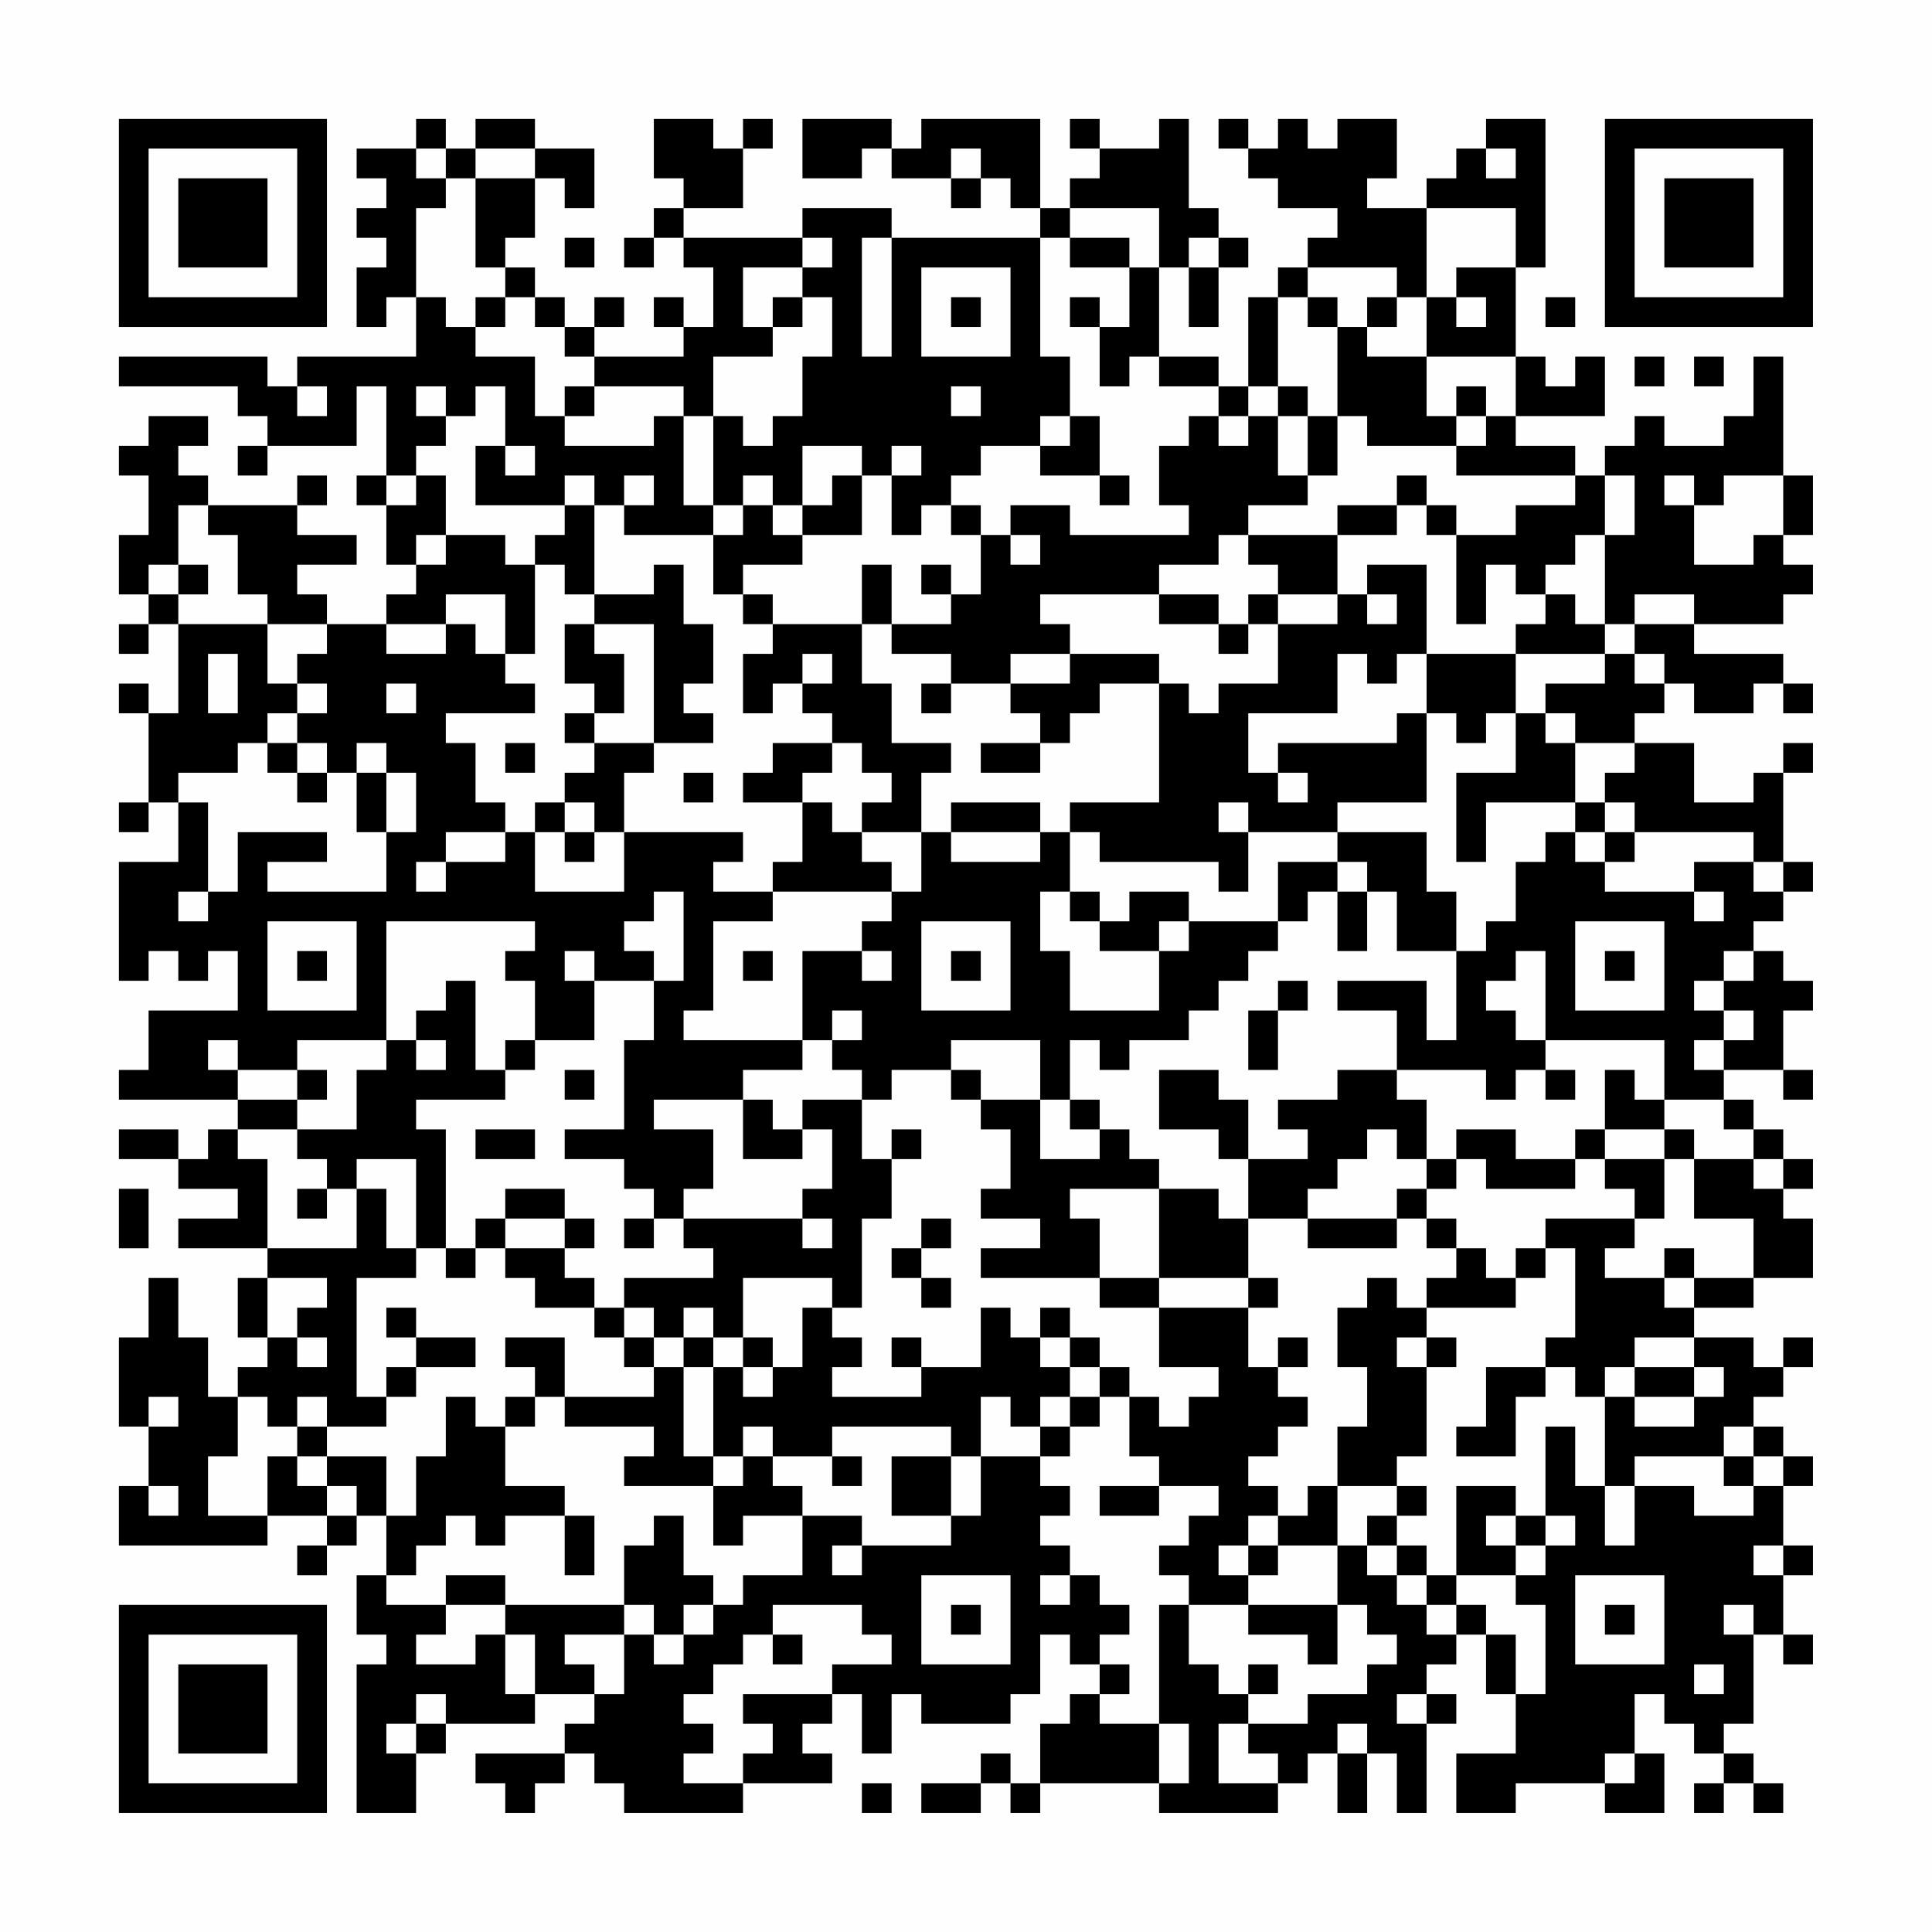 <?xml version="1.0" encoding="UTF-8"?>
<svg xmlns="http://www.w3.org/2000/svg" version="1.1" width="300" height="300" viewBox="0 0 300 300"><rect x="0" y="0" width="300" height="300" fill="#fefefe"/><g transform="scale(4.615)"><g transform="translate(4,4)"><path fill-rule="evenodd" d="M10 0L10 1L8 1L8 2L9 2L9 3L8 3L8 4L9 4L9 5L8 5L8 7L9 7L9 6L10 6L10 8L6 8L6 9L5 9L5 8L0 8L0 9L4 9L4 10L5 10L5 11L4 11L4 12L5 12L5 11L8 11L8 9L9 9L9 12L8 12L8 13L9 13L9 15L10 15L10 16L9 16L9 17L7 17L7 16L6 16L6 15L8 15L8 14L6 14L6 13L7 13L7 12L6 12L6 13L3 13L3 12L2 12L2 11L3 11L3 10L1 10L1 11L0 11L0 12L1 12L1 14L0 14L0 16L1 16L1 17L0 17L0 18L1 18L1 17L2 17L2 20L1 20L1 19L0 19L0 20L1 20L1 23L0 23L0 24L1 24L1 23L2 23L2 25L0 25L0 29L1 29L1 28L2 28L2 29L3 29L3 28L4 28L4 30L1 30L1 32L0 32L0 33L4 33L4 34L3 34L3 35L2 35L2 34L0 34L0 35L2 35L2 36L4 36L4 37L2 37L2 38L5 38L5 39L4 39L4 41L5 41L5 42L4 42L4 43L3 43L3 41L2 41L2 39L1 39L1 41L0 41L0 44L1 44L1 46L0 46L0 48L5 48L5 47L7 47L7 48L6 48L6 49L7 49L7 48L8 48L8 47L9 47L9 49L8 49L8 51L9 51L9 52L8 52L8 57L10 57L10 55L11 55L11 54L14 54L14 53L16 53L16 54L15 54L15 55L12 55L12 56L13 56L13 57L14 57L14 56L15 56L15 55L16 55L16 56L17 56L17 57L21 57L21 56L24 56L24 55L23 55L23 54L24 54L24 53L25 53L25 55L26 55L26 53L27 53L27 54L30 54L30 53L31 53L31 51L32 51L32 52L33 52L33 53L32 53L32 54L31 54L31 56L30 56L30 55L29 55L29 56L27 56L27 57L29 57L29 56L30 56L30 57L31 57L31 56L35 56L35 57L39 57L39 56L40 56L40 55L41 55L41 57L42 57L42 55L43 55L43 57L44 57L44 54L45 54L45 53L44 53L44 52L45 52L45 51L46 51L46 53L47 53L47 55L45 55L45 57L47 57L47 56L50 56L50 57L52 57L52 55L51 55L51 53L52 53L52 54L53 54L53 55L54 55L54 56L53 56L53 57L54 57L54 56L55 56L55 57L56 57L56 56L55 56L55 55L54 55L54 54L55 54L55 51L56 51L56 52L57 52L57 51L56 51L56 49L57 49L57 48L56 48L56 46L57 46L57 45L56 45L56 44L55 44L55 43L56 43L56 42L57 42L57 41L56 41L56 42L55 42L55 41L53 41L53 40L55 40L55 39L57 39L57 37L56 37L56 36L57 36L57 35L56 35L56 34L55 34L55 33L54 33L54 32L56 32L56 33L57 33L57 32L56 32L56 30L57 30L57 29L56 29L56 28L55 28L55 27L56 27L56 26L57 26L57 25L56 25L56 22L57 22L57 21L56 21L56 22L55 22L55 23L53 23L53 21L51 21L51 20L52 20L52 19L53 19L53 20L55 20L55 19L56 19L56 20L57 20L57 19L56 19L56 18L53 18L53 17L56 17L56 16L57 16L57 15L56 15L56 14L57 14L57 12L56 12L56 8L55 8L55 10L54 10L54 11L52 11L52 10L51 10L51 11L50 11L50 12L49 12L49 11L47 11L47 10L50 10L50 8L49 8L49 9L48 9L48 8L47 8L47 5L48 5L48 0L46 0L46 1L45 1L45 2L44 2L44 3L42 3L42 2L43 2L43 0L41 0L41 1L40 1L40 0L39 0L39 1L38 1L38 0L37 0L37 1L38 1L38 2L39 2L39 3L41 3L41 4L40 4L40 5L39 5L39 6L38 6L38 9L37 9L37 8L35 8L35 5L36 5L36 7L37 7L37 5L38 5L38 4L37 4L37 3L36 3L36 0L35 0L35 1L33 1L33 0L32 0L32 1L33 1L33 2L32 2L32 3L31 3L31 0L27 0L27 1L26 1L26 0L23 0L23 2L25 2L25 1L26 1L26 2L28 2L28 3L29 3L29 2L30 2L30 3L31 3L31 4L26 4L26 3L23 3L23 4L19 4L19 3L21 3L21 1L22 1L22 0L21 0L21 1L20 1L20 0L18 0L18 2L19 2L19 3L18 3L18 4L17 4L17 5L18 5L18 4L19 4L19 5L20 5L20 7L19 7L19 6L18 6L18 7L19 7L19 8L16 8L16 7L17 7L17 6L16 6L16 7L15 7L15 6L14 6L14 5L13 5L13 4L14 4L14 2L15 2L15 3L16 3L16 1L14 1L14 0L12 0L12 1L11 1L11 0ZM10 1L10 2L11 2L11 3L10 3L10 6L11 6L11 7L12 7L12 8L14 8L14 10L15 10L15 11L18 11L18 10L19 10L19 13L20 13L20 14L17 14L17 13L18 13L18 12L17 12L17 13L16 13L16 12L15 12L15 13L12 13L12 11L13 11L13 12L14 12L14 11L13 11L13 9L12 9L12 10L11 10L11 9L10 9L10 10L11 10L11 11L10 11L10 12L9 12L9 13L10 13L10 12L11 12L11 14L10 14L10 15L11 15L11 14L13 14L13 15L14 15L14 18L13 18L13 16L11 16L11 17L9 17L9 18L11 18L11 17L12 17L12 18L13 18L13 19L14 19L14 20L11 20L11 21L12 21L12 23L13 23L13 24L11 24L11 25L10 25L10 26L11 26L11 25L13 25L13 24L14 24L14 26L17 26L17 24L21 24L21 25L20 25L20 26L22 26L22 27L20 27L20 30L19 30L19 31L23 31L23 32L21 32L21 33L18 33L18 34L20 34L20 36L19 36L19 37L18 37L18 36L17 36L17 35L15 35L15 34L17 34L17 31L18 31L18 29L19 29L19 26L18 26L18 27L17 27L17 28L18 28L18 29L16 29L16 28L15 28L15 29L16 29L16 31L14 31L14 29L13 29L13 28L14 28L14 27L9 27L9 31L6 31L6 32L4 32L4 31L3 31L3 32L4 32L4 33L6 33L6 34L4 34L4 35L5 35L5 38L8 38L8 36L9 36L9 38L10 38L10 39L8 39L8 43L9 43L9 44L7 44L7 43L6 43L6 44L5 44L5 43L4 43L4 45L3 45L3 47L5 47L5 45L6 45L6 46L7 46L7 47L8 47L8 46L7 46L7 45L9 45L9 47L10 47L10 45L11 45L11 43L12 43L12 44L13 44L13 46L15 46L15 47L13 47L13 48L12 48L12 47L11 47L11 48L10 48L10 49L9 49L9 50L11 50L11 51L10 51L10 52L12 52L12 51L13 51L13 53L14 53L14 51L13 51L13 50L17 50L17 51L15 51L15 52L16 52L16 53L17 53L17 51L18 51L18 52L19 52L19 51L20 51L20 50L21 50L21 49L23 49L23 47L25 47L25 48L24 48L24 49L25 49L25 48L28 48L28 47L29 47L29 45L31 45L31 46L32 46L32 47L31 47L31 48L32 48L32 49L31 49L31 50L32 50L32 49L33 49L33 50L34 50L34 51L33 51L33 52L34 52L34 53L33 53L33 54L35 54L35 56L36 56L36 54L35 54L35 50L36 50L36 52L37 52L37 53L38 53L38 54L37 54L37 56L39 56L39 55L38 55L38 54L40 54L40 53L42 53L42 52L43 52L43 51L42 51L42 50L41 50L41 48L42 48L42 49L43 49L43 50L44 50L44 51L45 51L45 50L46 50L46 51L47 51L47 53L48 53L48 50L47 50L47 49L48 49L48 48L49 48L49 47L48 47L48 44L49 44L49 46L50 46L50 48L51 48L51 46L53 46L53 47L55 47L55 46L56 46L56 45L55 45L55 44L54 44L54 45L51 45L51 46L50 46L50 43L51 43L51 44L53 44L53 43L54 43L54 42L53 42L53 41L51 41L51 42L50 42L50 43L49 43L49 42L48 42L48 41L49 41L49 38L48 38L48 37L51 37L51 38L50 38L50 39L52 39L52 40L53 40L53 39L55 39L55 37L53 37L53 35L55 35L55 36L56 36L56 35L55 35L55 34L54 34L54 33L52 33L52 31L48 31L48 28L47 28L47 29L46 29L46 30L47 30L47 31L48 31L48 32L47 32L47 33L46 33L46 32L43 32L43 30L41 30L41 29L44 29L44 31L45 31L45 28L46 28L46 27L47 27L47 25L48 25L48 24L49 24L49 25L50 25L50 26L53 26L53 27L54 27L54 26L53 26L53 25L55 25L55 26L56 26L56 25L55 25L55 24L51 24L51 23L50 23L50 22L51 22L51 21L49 21L49 20L48 20L48 19L50 19L50 18L51 18L51 19L52 19L52 18L51 18L51 17L53 17L53 16L51 16L51 17L50 17L50 14L51 14L51 12L50 12L50 14L49 14L49 15L48 15L48 16L47 16L47 15L46 15L46 17L45 17L45 14L47 14L47 13L49 13L49 12L45 12L45 11L46 11L46 10L47 10L47 8L44 8L44 6L45 6L45 7L46 7L46 6L45 6L45 5L47 5L47 3L44 3L44 6L43 6L43 5L40 5L40 6L39 6L39 9L38 9L38 10L37 10L37 9L35 9L35 8L34 8L34 9L33 9L33 7L34 7L34 5L35 5L35 3L32 3L32 4L31 4L31 8L32 8L32 10L31 10L31 11L29 11L29 12L28 12L28 13L27 13L27 14L26 14L26 12L27 12L27 11L26 11L26 12L25 12L25 11L23 11L23 13L22 13L22 12L21 12L21 13L20 13L20 10L21 10L21 11L22 11L22 10L23 10L23 8L24 8L24 6L23 6L23 5L24 5L24 4L23 4L23 5L21 5L21 7L22 7L22 8L20 8L20 10L19 10L19 9L16 9L16 8L15 8L15 7L14 7L14 6L13 6L13 5L12 5L12 2L14 2L14 1L12 1L12 2L11 2L11 1ZM28 1L28 2L29 2L29 1ZM46 1L46 2L47 2L47 1ZM15 4L15 5L16 5L16 4ZM25 4L25 8L26 8L26 4ZM32 4L32 5L34 5L34 4ZM36 4L36 5L37 5L37 4ZM27 5L27 8L30 8L30 5ZM12 6L12 7L13 7L13 6ZM22 6L22 7L23 7L23 6ZM28 6L28 7L29 7L29 6ZM32 6L32 7L33 7L33 6ZM40 6L40 7L41 7L41 10L40 10L40 9L39 9L39 10L38 10L38 11L37 11L37 10L36 10L36 11L35 11L35 13L36 13L36 14L32 14L32 13L30 13L30 14L29 14L29 13L28 13L28 14L29 14L29 16L28 16L28 15L27 15L27 16L28 16L28 17L26 17L26 15L25 15L25 17L22 17L22 16L21 16L21 15L23 15L23 14L25 14L25 12L24 12L24 13L23 13L23 14L22 14L22 13L21 13L21 14L20 14L20 16L21 16L21 17L22 17L22 18L21 18L21 20L22 20L22 19L23 19L23 20L24 20L24 21L22 21L22 22L21 22L21 23L23 23L23 25L22 25L22 26L26 26L26 27L25 27L25 28L23 28L23 31L24 31L24 32L25 32L25 33L23 33L23 34L22 34L22 33L21 33L21 35L23 35L23 34L24 34L24 36L23 36L23 37L19 37L19 38L20 38L20 39L17 39L17 40L16 40L16 39L15 39L15 38L16 38L16 37L15 37L15 36L13 36L13 37L12 37L12 38L11 38L11 34L10 34L10 33L13 33L13 32L14 32L14 31L13 31L13 32L12 32L12 29L11 29L11 30L10 30L10 31L9 31L9 32L8 32L8 34L6 34L6 35L7 35L7 36L6 36L6 37L7 37L7 36L8 36L8 35L10 35L10 38L11 38L11 39L12 39L12 38L13 38L13 39L14 39L14 40L16 40L16 41L17 41L17 42L18 42L18 43L15 43L15 41L13 41L13 42L14 42L14 43L13 43L13 44L14 44L14 43L15 43L15 44L18 44L18 45L17 45L17 46L20 46L20 48L21 48L21 47L23 47L23 46L22 46L22 45L24 45L24 46L25 46L25 45L24 45L24 44L28 44L28 45L26 45L26 47L28 47L28 45L29 45L29 43L30 43L30 44L31 44L31 45L32 45L32 44L33 44L33 43L34 43L34 45L35 45L35 46L33 46L33 47L35 47L35 46L37 46L37 47L36 47L36 48L35 48L35 49L36 49L36 50L38 50L38 51L40 51L40 52L41 52L41 50L38 50L38 49L39 49L39 48L41 48L41 46L43 46L43 47L42 47L42 48L43 48L43 49L44 49L44 50L45 50L45 49L47 49L47 48L48 48L48 47L47 47L47 46L45 46L45 49L44 49L44 48L43 48L43 47L44 47L44 46L43 46L43 45L44 45L44 42L45 42L45 41L44 41L44 40L47 40L47 39L48 39L48 38L47 38L47 39L46 39L46 38L45 38L45 37L44 37L44 36L45 36L45 35L46 35L46 36L49 36L49 35L50 35L50 36L51 36L51 37L52 37L52 35L53 35L53 34L52 34L52 33L51 33L51 32L50 32L50 34L49 34L49 35L47 35L47 34L45 34L45 35L44 35L44 33L43 33L43 32L41 32L41 33L39 33L39 34L40 34L40 35L38 35L38 33L37 33L37 32L35 32L35 34L37 34L37 35L38 35L38 37L37 37L37 36L35 36L35 35L34 35L34 34L33 34L33 33L32 33L32 31L33 31L33 32L34 32L34 31L36 31L36 30L37 30L37 29L38 29L38 28L39 28L39 27L40 27L40 26L41 26L41 28L42 28L42 26L43 26L43 28L45 28L45 26L44 26L44 24L41 24L41 23L44 23L44 20L45 20L45 21L46 21L46 20L47 20L47 22L45 22L45 25L46 25L46 23L49 23L49 24L50 24L50 25L51 25L51 24L50 24L50 23L49 23L49 21L48 21L48 20L47 20L47 18L50 18L50 17L49 17L49 16L48 16L48 17L47 17L47 18L44 18L44 15L42 15L42 16L41 16L41 14L43 14L43 13L44 13L44 14L45 14L45 13L44 13L44 12L43 12L43 13L41 13L41 14L38 14L38 13L40 13L40 12L41 12L41 10L42 10L42 11L45 11L45 10L46 10L46 9L45 9L45 10L44 10L44 8L42 8L42 7L43 7L43 6L42 6L42 7L41 7L41 6ZM48 6L48 7L49 7L49 6ZM51 8L51 9L52 9L52 8ZM53 8L53 9L54 9L54 8ZM6 9L6 10L7 10L7 9ZM15 9L15 10L16 10L16 9ZM28 9L28 10L29 10L29 9ZM32 10L32 11L31 11L31 12L33 12L33 13L34 13L34 12L33 12L33 10ZM39 10L39 12L40 12L40 10ZM52 12L52 13L53 13L53 15L55 15L55 14L56 14L56 12L54 12L54 13L53 13L53 12ZM2 13L2 15L1 15L1 16L2 16L2 17L5 17L5 19L6 19L6 20L5 20L5 21L4 21L4 22L2 22L2 23L3 23L3 26L2 26L2 27L3 27L3 26L4 26L4 24L7 24L7 25L5 25L5 26L9 26L9 24L10 24L10 22L9 22L9 21L8 21L8 22L7 22L7 21L6 21L6 20L7 20L7 19L6 19L6 18L7 18L7 17L5 17L5 16L4 16L4 14L3 14L3 13ZM15 13L15 14L14 14L14 15L15 15L15 16L16 16L16 17L15 17L15 19L16 19L16 20L15 20L15 21L16 21L16 22L15 22L15 23L14 23L14 24L15 24L15 25L16 25L16 24L17 24L17 22L18 22L18 21L20 21L20 20L19 20L19 19L20 19L20 17L19 17L19 15L18 15L18 16L16 16L16 13ZM30 14L30 15L31 15L31 14ZM37 14L37 15L35 15L35 16L31 16L31 17L32 17L32 18L30 18L30 19L28 19L28 18L26 18L26 17L25 17L25 19L26 19L26 21L28 21L28 22L27 22L27 24L25 24L25 23L26 23L26 22L25 22L25 21L24 21L24 22L23 22L23 23L24 23L24 24L25 24L25 25L26 25L26 26L27 26L27 24L28 24L28 25L31 25L31 24L32 24L32 26L31 26L31 28L32 28L32 30L35 30L35 28L36 28L36 27L39 27L39 25L41 25L41 26L42 26L42 25L41 25L41 24L38 24L38 23L37 23L37 24L38 24L38 26L37 26L37 25L33 25L33 24L32 24L32 23L35 23L35 19L36 19L36 20L37 20L37 19L39 19L39 17L41 17L41 16L39 16L39 15L38 15L38 14ZM2 15L2 16L3 16L3 15ZM35 16L35 17L37 17L37 18L38 18L38 17L39 17L39 16L38 16L38 17L37 17L37 16ZM42 16L42 17L43 17L43 16ZM16 17L16 18L17 18L17 20L16 20L16 21L18 21L18 17ZM3 18L3 20L4 20L4 18ZM23 18L23 19L24 19L24 18ZM32 18L32 19L30 19L30 20L31 20L31 21L29 21L29 22L31 22L31 21L32 21L32 20L33 20L33 19L35 19L35 18ZM41 18L41 20L38 20L38 22L39 22L39 23L40 23L40 22L39 22L39 21L43 21L43 20L44 20L44 18L43 18L43 19L42 19L42 18ZM9 19L9 20L10 20L10 19ZM27 19L27 20L28 20L28 19ZM5 21L5 22L6 22L6 23L7 23L7 22L6 22L6 21ZM13 21L13 22L14 22L14 21ZM8 22L8 24L9 24L9 22ZM19 22L19 23L20 23L20 22ZM15 23L15 24L16 24L16 23ZM28 23L28 24L31 24L31 23ZM32 26L32 27L33 27L33 28L35 28L35 27L36 27L36 26L34 26L34 27L33 27L33 26ZM5 27L5 30L8 30L8 27ZM27 27L27 30L30 30L30 27ZM49 27L49 30L52 30L52 27ZM6 28L6 29L7 29L7 28ZM21 28L21 29L22 29L22 28ZM25 28L25 29L26 29L26 28ZM28 28L28 29L29 29L29 28ZM50 28L50 29L51 29L51 28ZM54 28L54 29L53 29L53 30L54 30L54 31L53 31L53 32L54 32L54 31L55 31L55 30L54 30L54 29L55 29L55 28ZM39 29L39 30L38 30L38 32L39 32L39 30L40 30L40 29ZM24 30L24 31L25 31L25 30ZM10 31L10 32L11 32L11 31ZM28 31L28 32L26 32L26 33L25 33L25 35L26 35L26 37L25 37L25 40L24 40L24 39L21 39L21 41L20 41L20 40L19 40L19 41L18 41L18 40L17 40L17 41L18 41L18 42L19 42L19 45L20 45L20 46L21 46L21 45L22 45L22 44L21 44L21 45L20 45L20 42L21 42L21 43L22 43L22 42L23 42L23 40L24 40L24 41L25 41L25 42L24 42L24 43L27 43L27 42L29 42L29 40L30 40L30 41L31 41L31 42L32 42L32 43L31 43L31 44L32 44L32 43L33 43L33 42L34 42L34 43L35 43L35 44L36 44L36 43L37 43L37 42L35 42L35 40L38 40L38 42L39 42L39 43L40 43L40 44L39 44L39 45L38 45L38 46L39 46L39 47L38 47L38 48L37 48L37 49L38 49L38 48L39 48L39 47L40 47L40 46L41 46L41 44L42 44L42 42L41 42L41 40L42 40L42 39L43 39L43 40L44 40L44 39L45 39L45 38L44 38L44 37L43 37L43 36L44 36L44 35L43 35L43 34L42 34L42 35L41 35L41 36L40 36L40 37L38 37L38 39L35 39L35 36L32 36L32 37L33 37L33 39L29 39L29 38L31 38L31 37L29 37L29 36L30 36L30 34L29 34L29 33L31 33L31 35L33 35L33 34L32 34L32 33L31 33L31 31ZM6 32L6 33L7 33L7 32ZM15 32L15 33L16 33L16 32ZM28 32L28 33L29 33L29 32ZM48 32L48 33L49 33L49 32ZM12 34L12 35L14 35L14 34ZM26 34L26 35L27 35L27 34ZM50 34L50 35L52 35L52 34ZM0 36L0 38L1 38L1 36ZM13 37L13 38L15 38L15 37ZM17 37L17 38L18 38L18 37ZM23 37L23 38L24 38L24 37ZM27 37L27 38L26 38L26 39L27 39L27 40L28 40L28 39L27 39L27 38L28 38L28 37ZM40 37L40 38L43 38L43 37ZM52 38L52 39L53 39L53 38ZM5 39L5 41L6 41L6 42L7 42L7 41L6 41L6 40L7 40L7 39ZM33 39L33 40L35 40L35 39ZM38 39L38 40L39 40L39 39ZM9 40L9 41L10 41L10 42L9 42L9 43L10 43L10 42L12 42L12 41L10 41L10 40ZM31 40L31 41L32 41L32 42L33 42L33 41L32 41L32 40ZM19 41L19 42L20 42L20 41ZM21 41L21 42L22 42L22 41ZM26 41L26 42L27 42L27 41ZM39 41L39 42L40 42L40 41ZM43 41L43 42L44 42L44 41ZM46 42L46 44L45 44L45 45L47 45L47 43L48 43L48 42ZM51 42L51 43L53 43L53 42ZM1 43L1 44L2 44L2 43ZM6 44L6 45L7 45L7 44ZM54 45L54 46L55 46L55 45ZM1 46L1 47L2 47L2 46ZM15 47L15 49L16 49L16 47ZM18 47L18 48L17 48L17 50L18 50L18 51L19 51L19 50L20 50L20 49L19 49L19 47ZM46 47L46 48L47 48L47 47ZM55 48L55 49L56 49L56 48ZM11 49L11 50L13 50L13 49ZM27 49L27 52L30 52L30 49ZM49 49L49 52L52 52L52 49ZM22 50L22 51L21 51L21 52L20 52L20 53L19 53L19 54L20 54L20 55L19 55L19 56L21 56L21 55L22 55L22 54L21 54L21 53L24 53L24 52L26 52L26 51L25 51L25 50ZM28 50L28 51L29 51L29 50ZM50 50L50 51L51 51L51 50ZM54 50L54 51L55 51L55 50ZM22 51L22 52L23 52L23 51ZM38 52L38 53L39 53L39 52ZM53 52L53 53L54 53L54 52ZM10 53L10 54L9 54L9 55L10 55L10 54L11 54L11 53ZM43 53L43 54L44 54L44 53ZM41 54L41 55L42 55L42 54ZM50 55L50 56L51 56L51 55ZM25 56L25 57L26 57L26 56ZM0 0L0 7L7 7L7 0ZM1 1L1 6L6 6L6 1ZM2 2L2 5L5 5L5 2ZM50 0L50 7L57 7L57 0ZM51 1L51 6L56 6L56 1ZM52 2L52 5L55 5L55 2ZM0 50L0 57L7 57L7 50ZM1 51L1 56L6 56L6 51ZM2 52L2 55L5 55L5 52Z" fill="#000000"/></g></g></svg>
